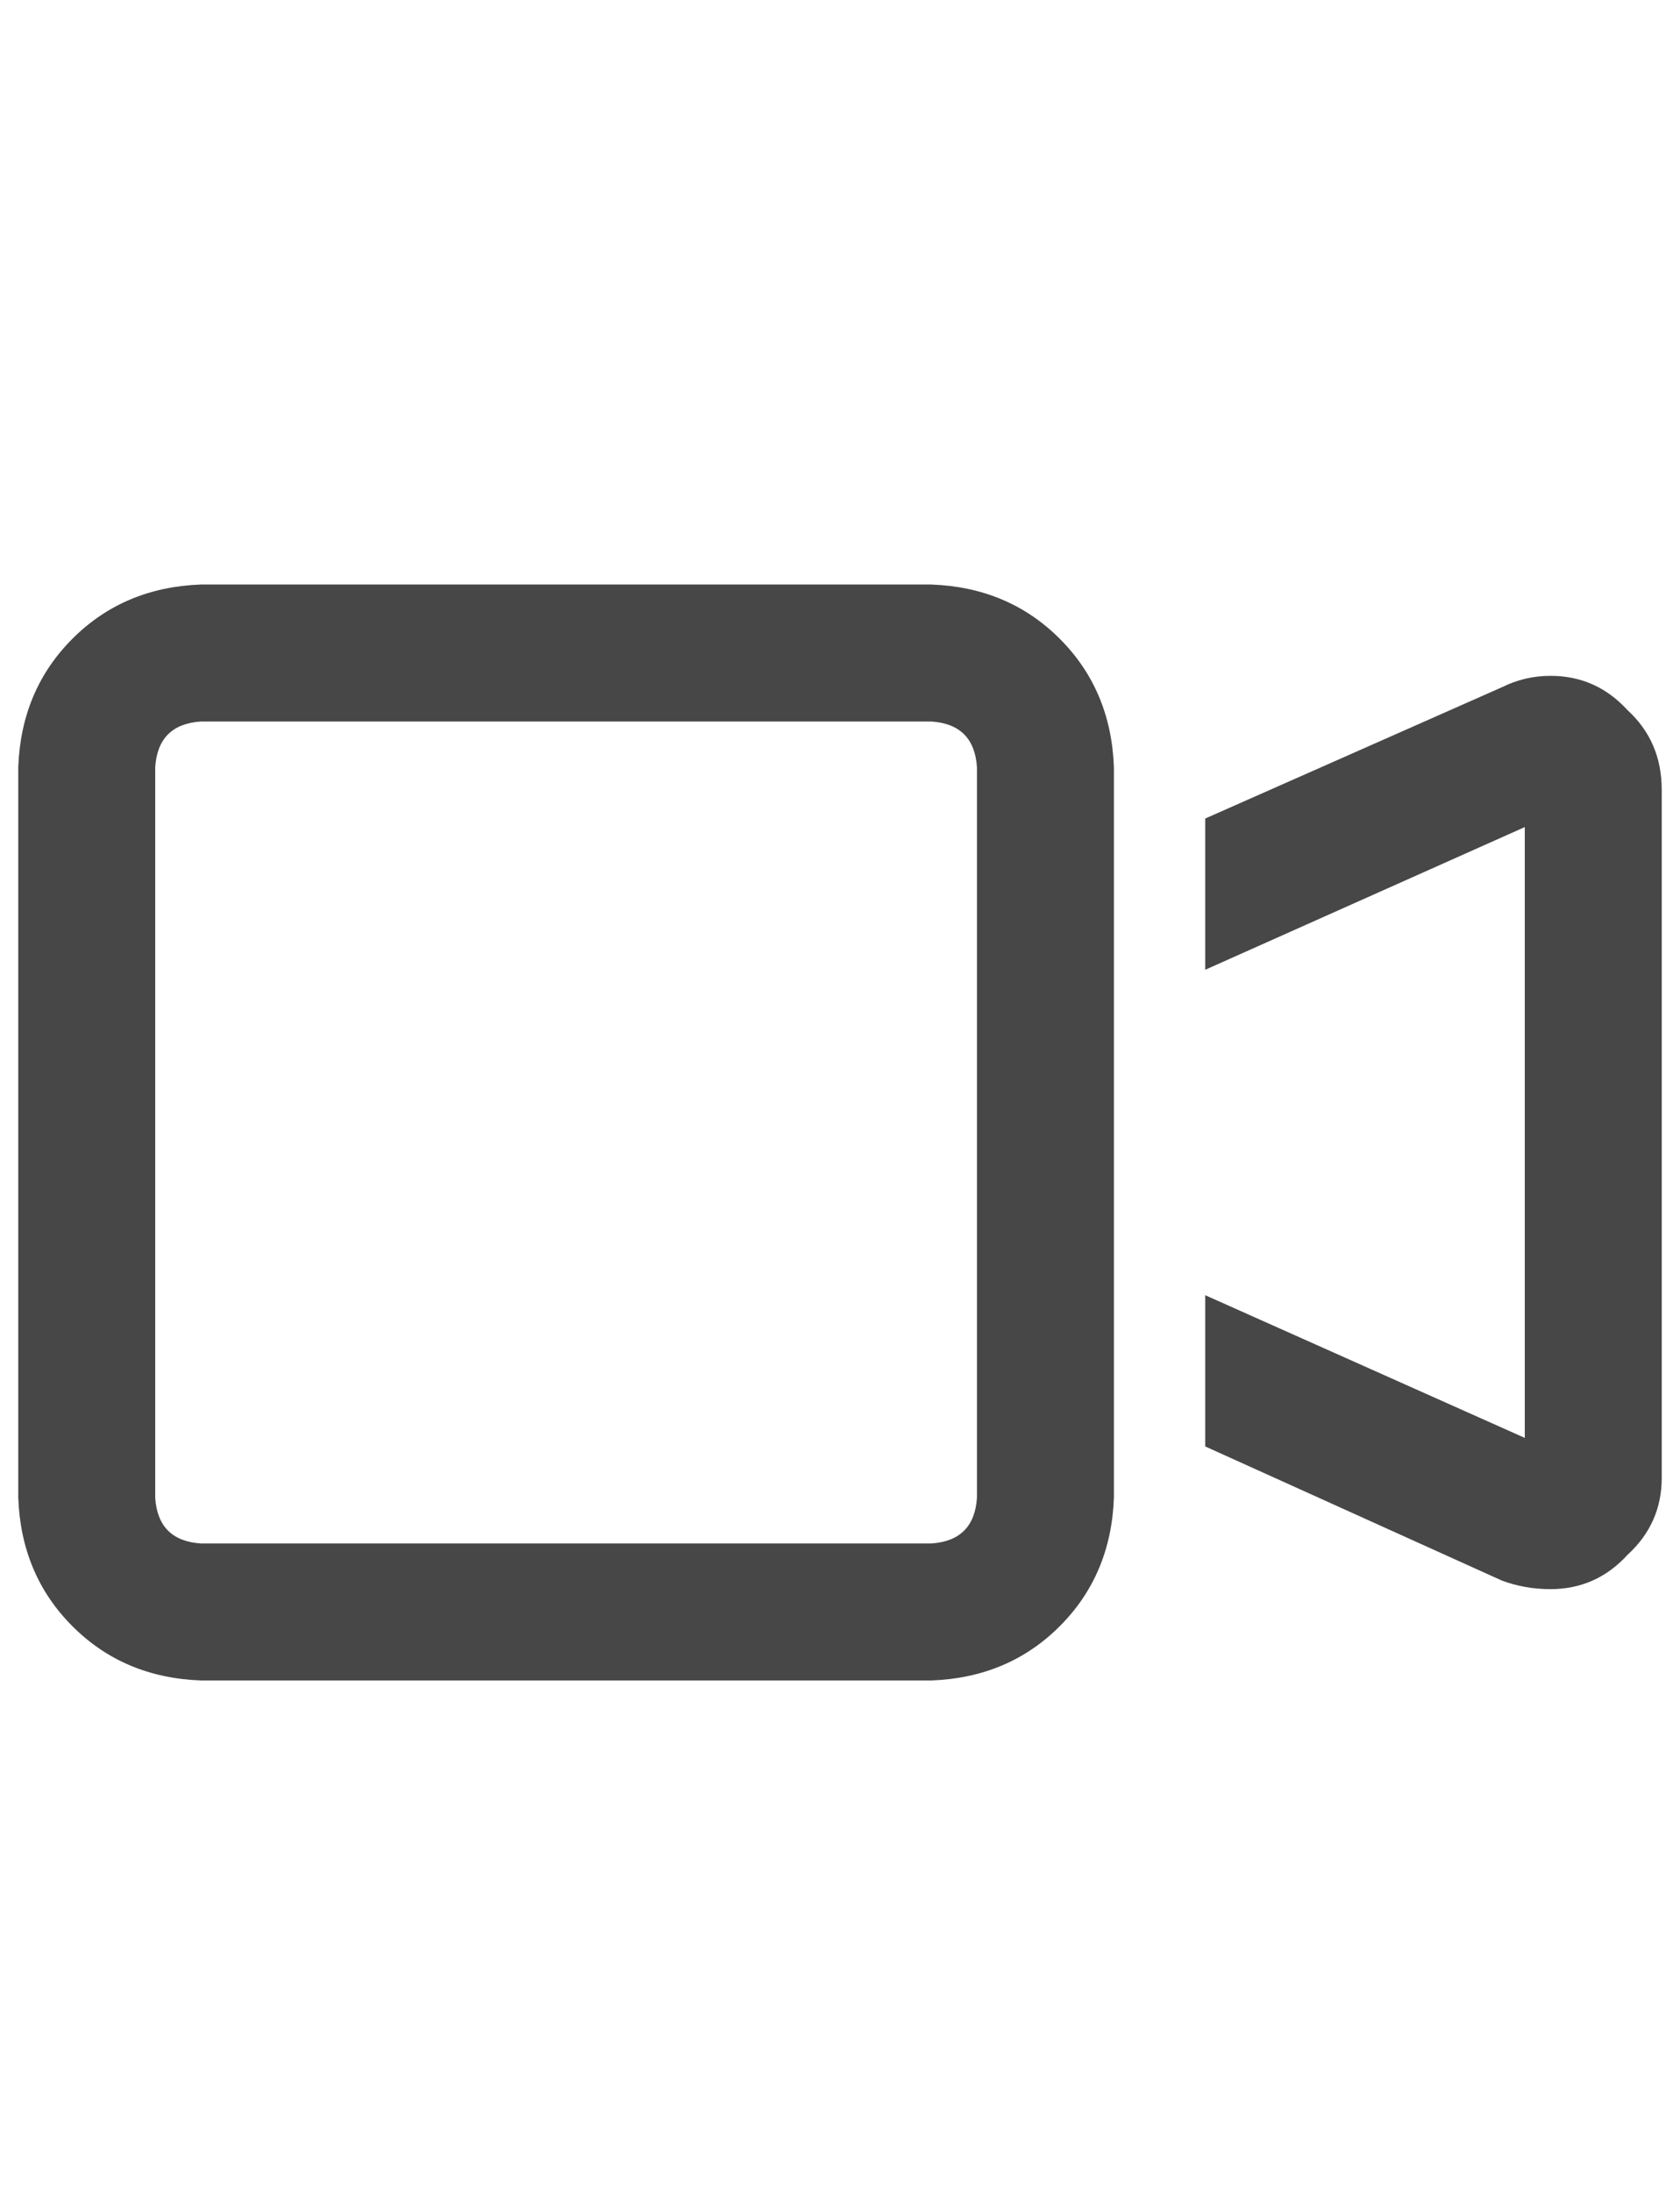 <svg width="23" height="30" viewBox="0 0 23 30" fill="none" xmlns="http://www.w3.org/2000/svg">
<g id="label-paired / lg / video-lg / bold" clip-path="url(#clip0_1731_5039)">
<path id="icon" d="M2.75 9.875C2.359 9.901 2.151 10.109 2.125 10.5V20.5C2.151 20.891 2.359 21.099 2.75 21.125H12.75C13.141 21.099 13.349 20.891 13.375 20.5V10.5C13.349 10.109 13.141 9.901 12.75 9.875H2.75ZM0.25 10.5C0.276 9.797 0.523 9.211 0.992 8.742C1.461 8.273 2.047 8.026 2.75 8H12.75C13.453 8.026 14.039 8.273 14.508 8.742C14.977 9.211 15.224 9.797 15.25 10.5V11.789V19.211V20.5C15.224 21.203 14.977 21.789 14.508 22.258C14.039 22.727 13.453 22.974 12.75 23H2.75C2.047 22.974 1.461 22.727 0.992 22.258C0.523 21.789 0.276 21.203 0.25 20.5V10.5ZM20.875 19.68V11.32L16.5 13.273V11.203L20.562 9.406C20.771 9.302 20.992 9.25 21.227 9.25C21.643 9.25 21.995 9.406 22.281 9.719C22.594 10.005 22.75 10.37 22.75 10.812V20.227C22.75 20.643 22.594 20.995 22.281 21.281C21.995 21.594 21.643 21.75 21.227 21.75C20.992 21.75 20.771 21.711 20.562 21.633L16.5 19.797V17.727L20.875 19.68Z" fill="black" fill-opacity="0.72"/>
</g>
<defs>
<clipPath id="clip0_1731_5039">
<rect width="23" height="30" fill="white"/>
</clipPath>
</defs>
</svg>
